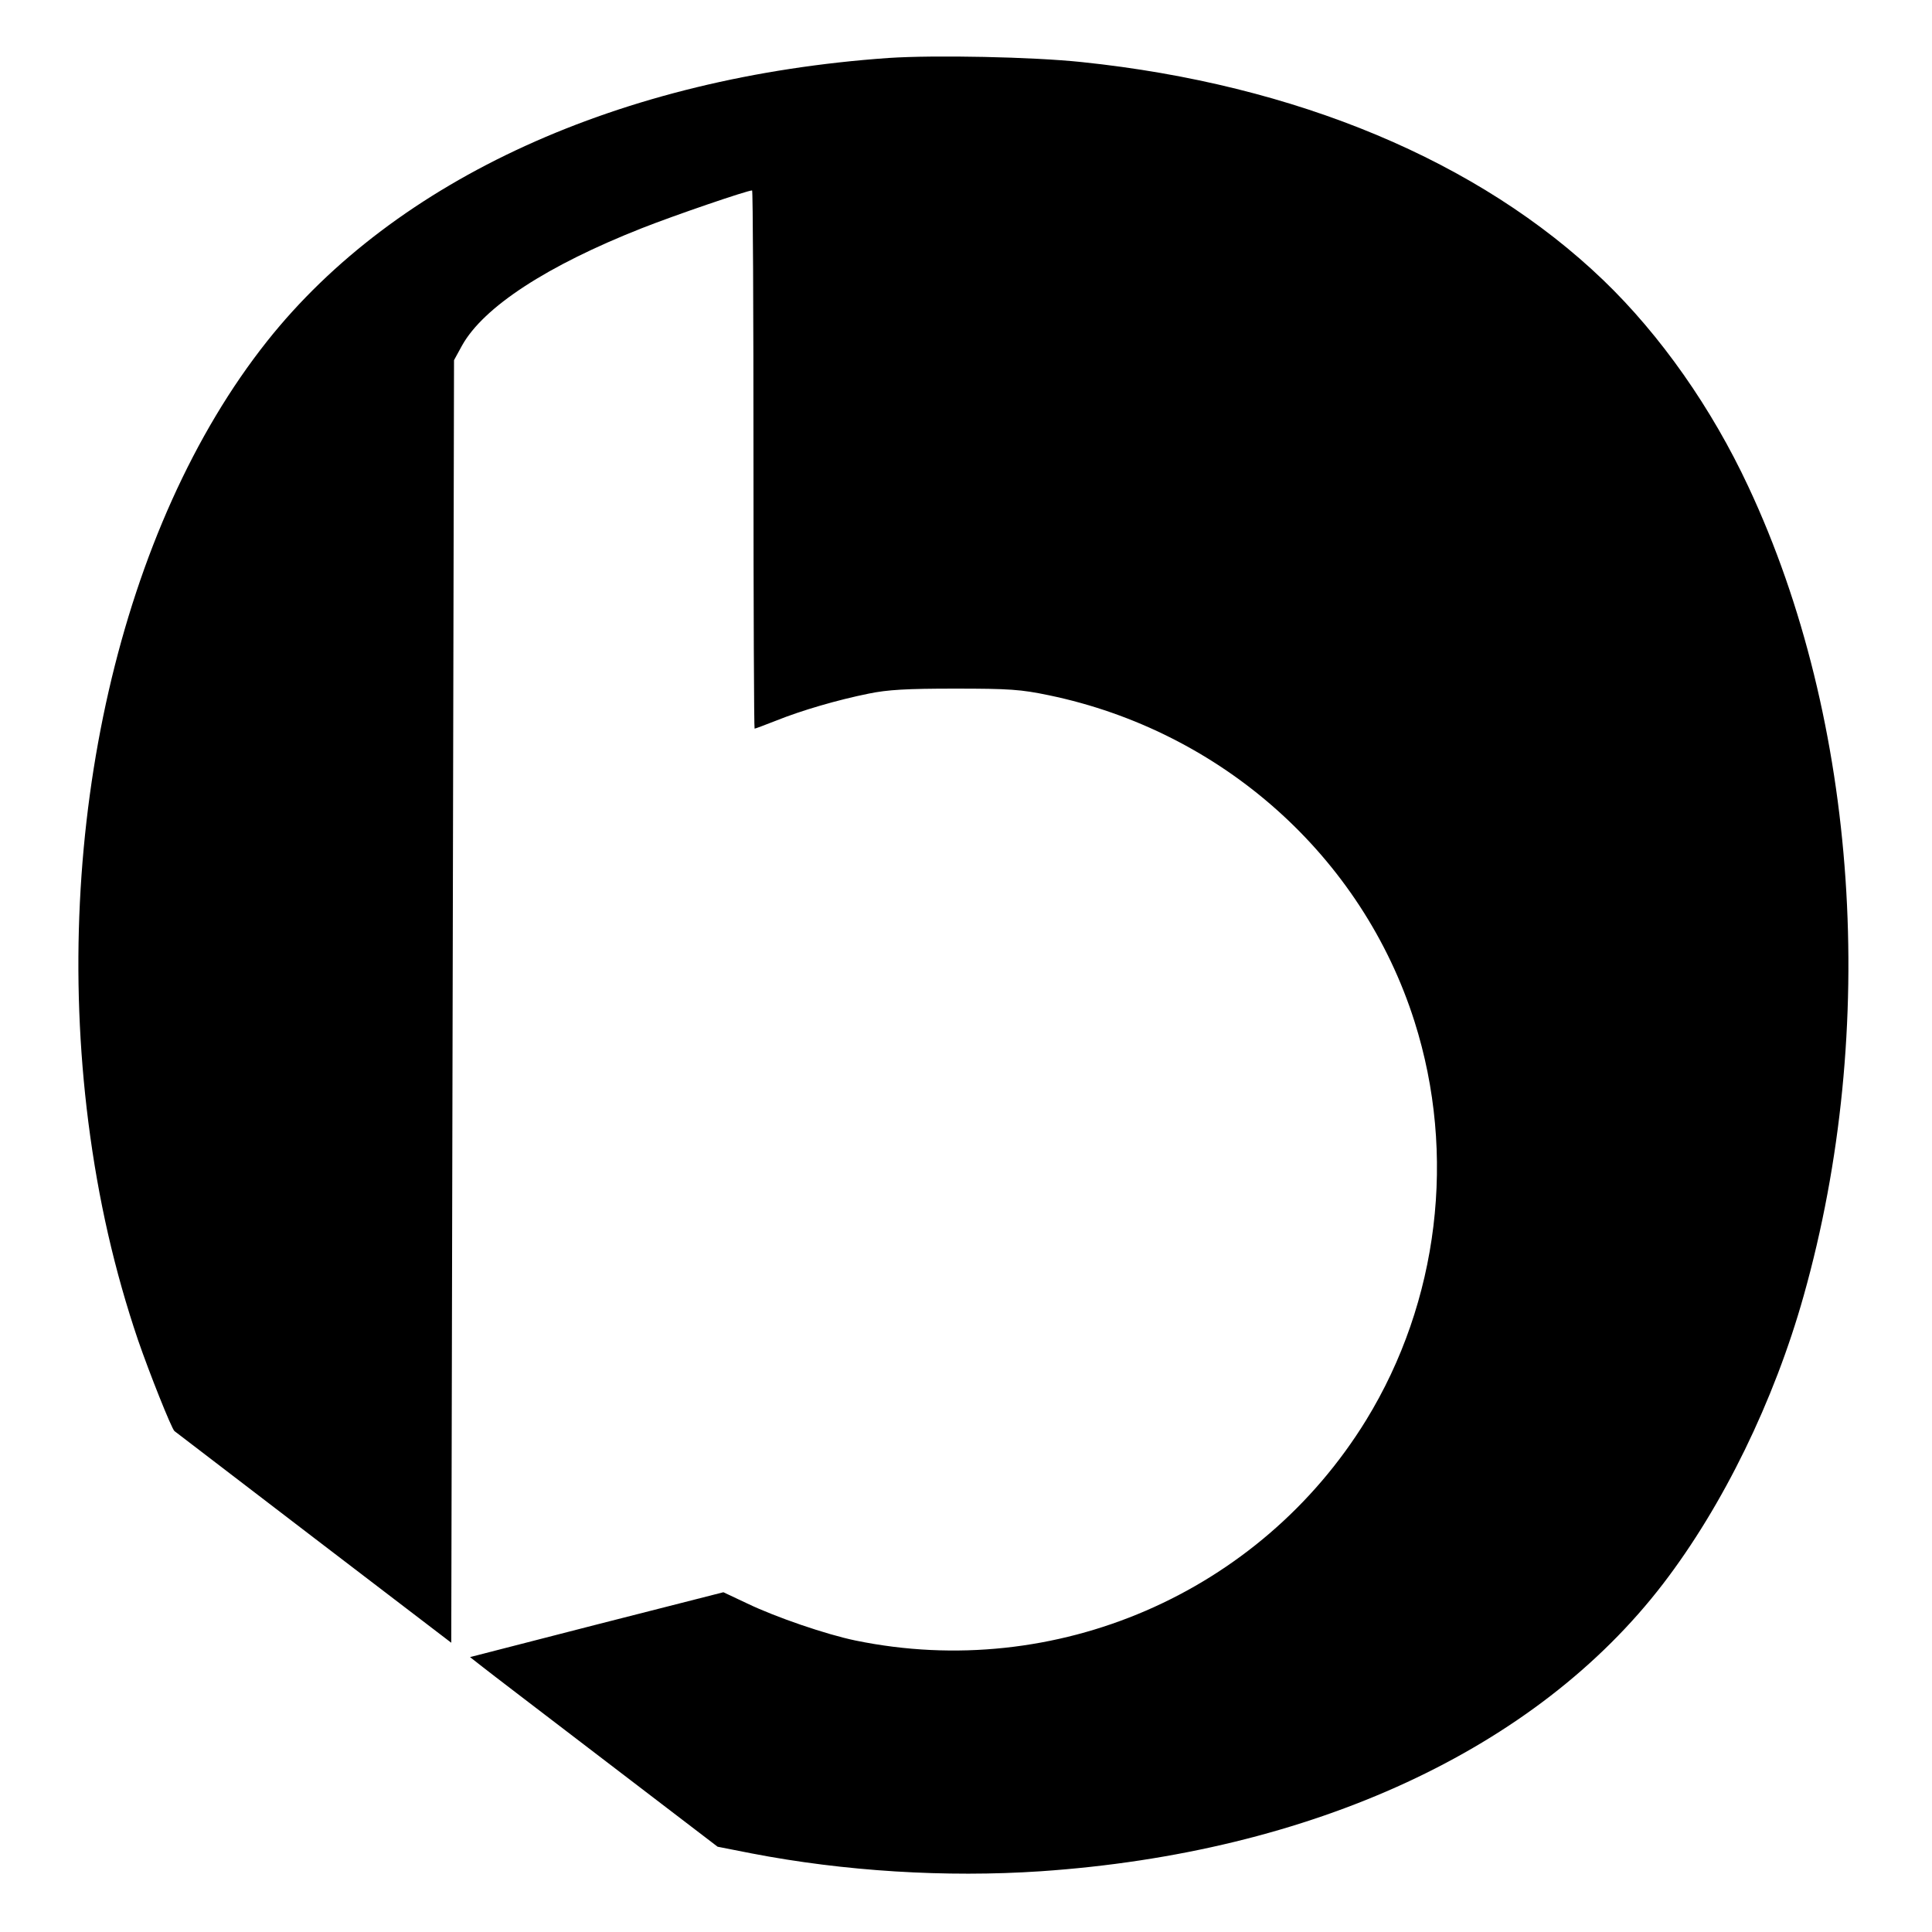 <?xml version="1.0" standalone="no"?>
<!DOCTYPE svg PUBLIC "-//W3C//DTD SVG 20010904//EN"
 "http://www.w3.org/TR/2001/REC-SVG-20010904/DTD/svg10.dtd">
<svg version="1.0" xmlns="http://www.w3.org/2000/svg"
 width="700pt" height="700pt" viewBox="0 0 700 700"
 preserveAspectRatio="xMidYMid meet">
<g transform="translate(0,700) scale(0.1,-0.1)"
fill="#000000" stroke="none">
<path d="M3220 6790 c-972 -68 -1785 -438 -2252 -1026 -532 -670 -783 -1767
-648 -2829 36 -282 95 -539 180 -790 41 -119 121 -320 132 -330 2 -1 228 -175
503 -385 l500 -382 5 2323 5 2324 29 53 c78 140 309 290 651 425 119 47 382
137 400 137 3 0 5 -439 5 -975 0 -536 2 -975 4 -975 3 0 37 13 78 29 92 37
222 75 336 98 68 14 136 18 312 18 198 0 239 -3 340 -24 626 -130 1135 -583
1325 -1182 153 -482 88 -1015 -175 -1444 -386 -628 -1126 -948 -1850 -799
-107 22 -290 85 -392 134 l-87 41 -459 -117 -459 -118 46 -36 c25 -20 227
-174 448 -343 l403 -308 122 -24 c336 -65 705 -88 1048 -65 984 67 1796 442
2256 1042 217 283 402 662 509 1043 273 969 198 2081 -200 2931 -133 285 -318
549 -526 749 -449 431 -1112 709 -1889 790 -179 19 -533 26 -700 15z"/>
</g>
</svg>
